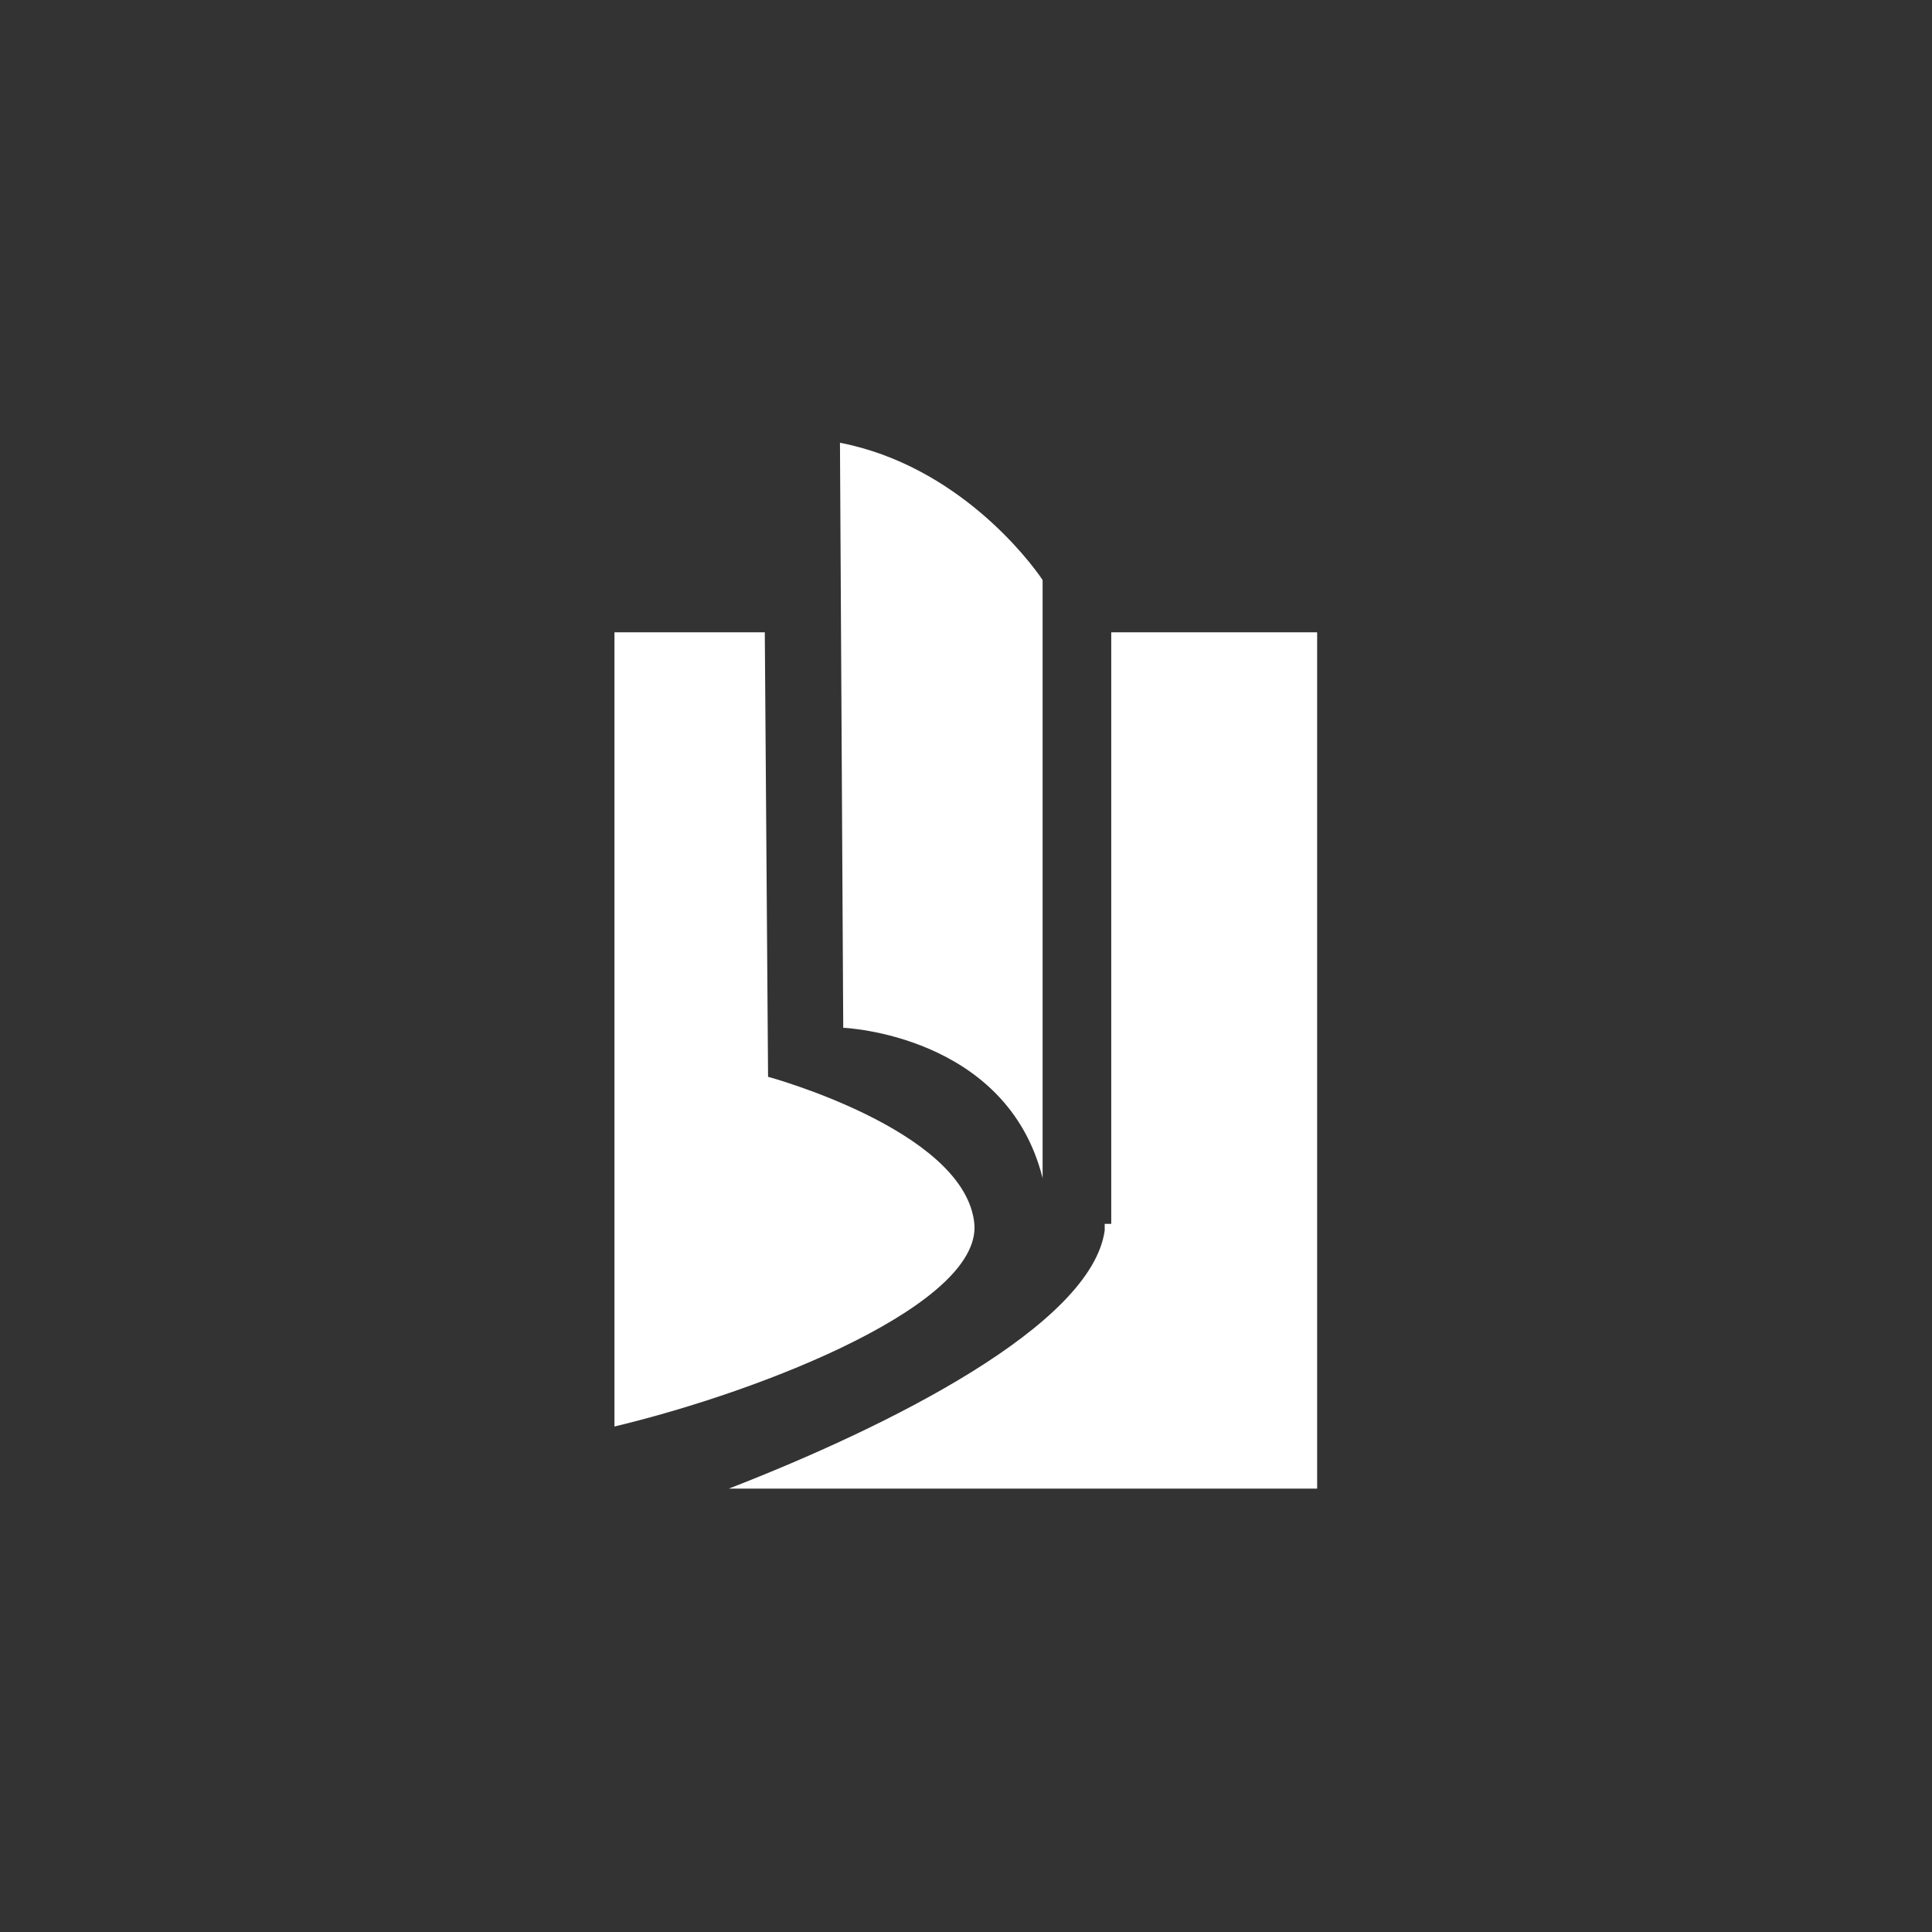<?xml version="1.0" encoding="utf-8"?>
<svg xmlns="http://www.w3.org/2000/svg" height="48" width="48" viewBox="0 0 48 48">
  <rect x="0" y="0" width="48" height="48" fill="#333333" stroke="none"/>
  <g>
    <path id="path1" transform="rotate(0,24,24) translate(15.266,11) scale(0.812,0.812)  " fill="#FFFFFF" d="M15.2,5.8L21.5,5.8 21.5,32 3.5,32C8.4,30.1,14.6,27,15,24.1L15,23.9 15.2,23.9z M0,5.8L0.1,5.8 4.6,5.8 4.7,19.4C4.7,19.4 10.6,21 11,23.8 11.4,26.3 4.6,29 0,30.1z M6.9,0C10.5,0.7,12.7,3.6,13.1,4.2L13.1,22.5C12,18.1,7,17.9,7,17.9z" />
  </g>
</svg>

